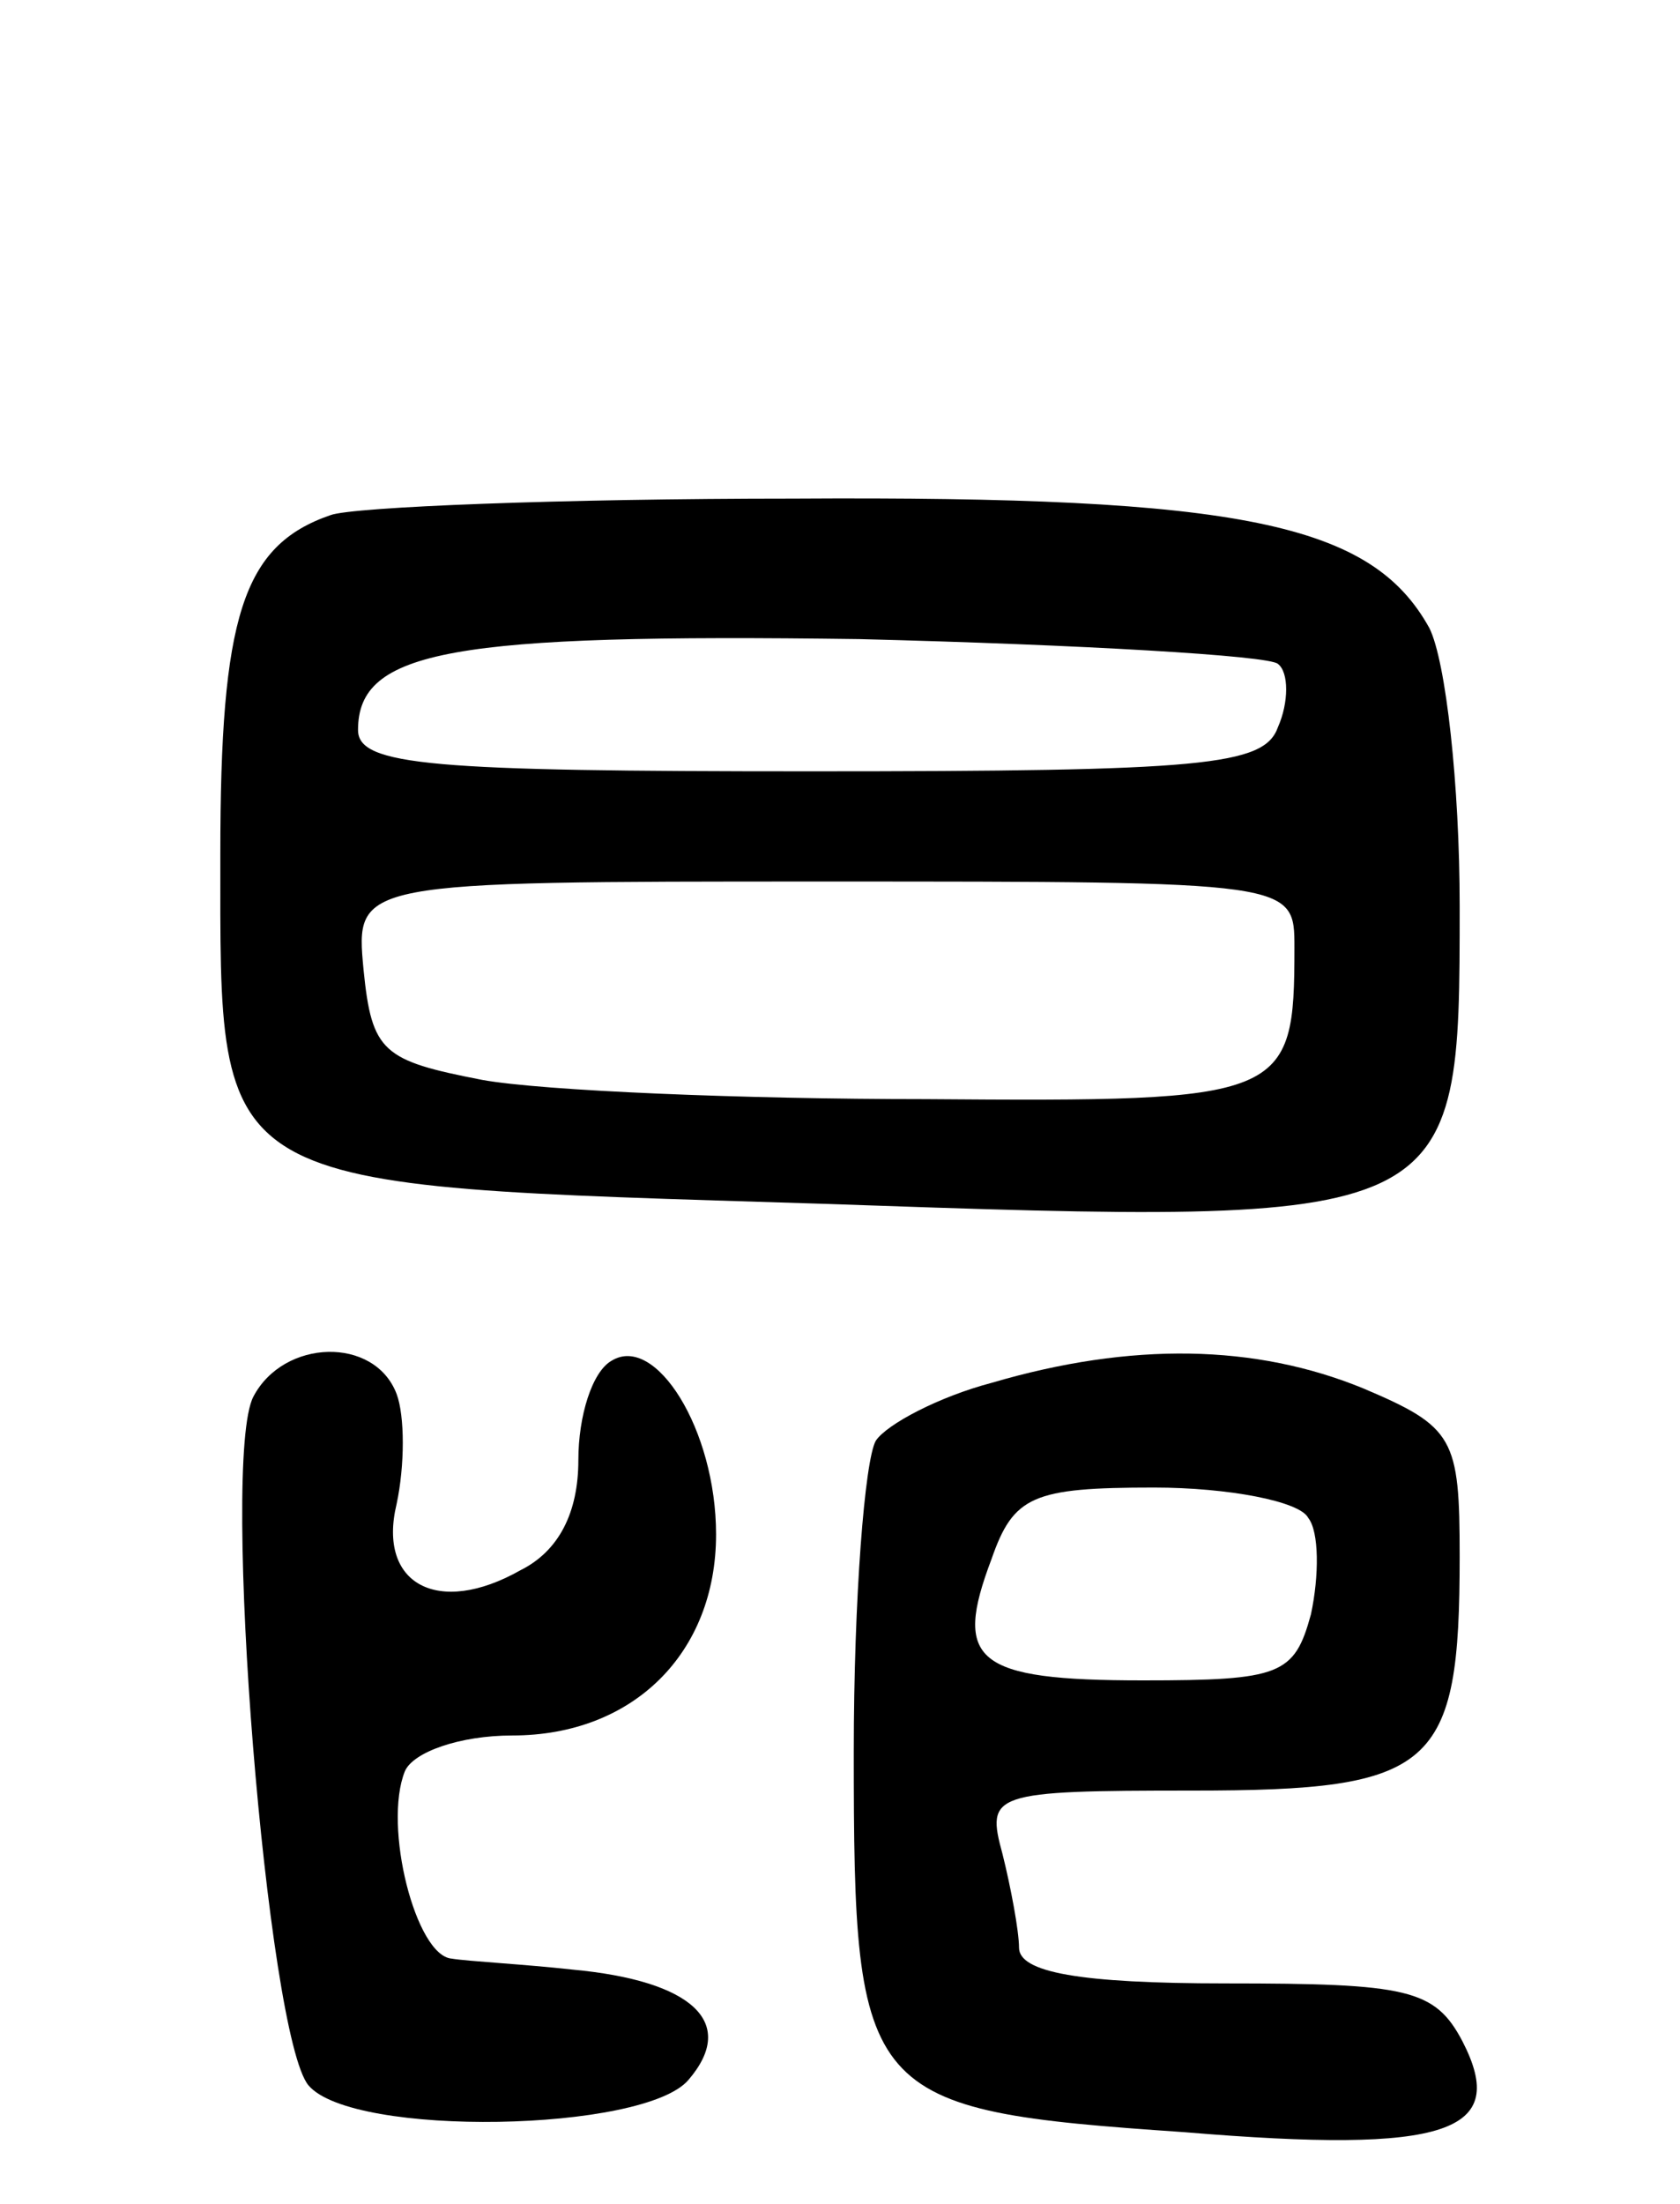 <svg version="1.0" xmlns="http://www.w3.org/2000/svg"
 width="61pt" height="80pt" viewBox="0 0 61 80"
 preserveAspectRatio="xMidYMid meet">
<g transform="translate(0,80) scale(0.1,-0.1)"
fill="#000000" stroke="none">
<path d="M120 613 c-32 -11 -40 -37 -40 -123 0 -124 -5 -120 219 -127 231 -8
231 -8 231 108 0 44 -5 89 -11 101 -21 38 -68 48 -231 47 -84 0 -160 -3 -168
-6z m344 -54 c4 -3 4 -14 0 -23 -5 -14 -27 -16 -170 -16 -137 0 -164 2 -164
15 0 29 34 35 182 33 80 -2 149 -6 152 -9z m6 -103 c0 -55 -3 -56 -134 -55
-66 0 -139 3 -161 7 -36 7 -40 10 -43 40 -3 32 -3 32 167 32 171 0 171 0 171
-24z"/>
<path d="M92 293 c-12 -23 5 -232 20 -250 16 -19 122 -17 138 2 18 21 1 36
-42 40 -18 2 -38 3 -44 4 -13 1 -25 48 -17 68 3 7 20 13 39 13 44 0 74 30 74
73 0 38 -22 73 -38 63 -7 -4 -12 -20 -12 -36 0 -19 -7 -33 -21 -40 -30 -17
-52 -5 -45 24 3 14 3 32 0 40 -8 21 -41 20 -52 -1z"/>
<path d="M360 298 c-19 -5 -38 -15 -42 -21 -4 -7 -8 -57 -8 -113 0 -126 3
-130 120 -138 96 -8 118 0 101 33 -10 19 -20 21 -86 21 -53 0 -75 4 -75 13 0
6 -3 22 -6 34 -6 22 -4 23 69 23 88 0 97 8 97 85 0 43 -2 47 -35 61 -39 16
-84 17 -135 2z m115 -49 c4 -5 4 -21 1 -35 -6 -22 -11 -24 -61 -24 -61 0 -69
7 -55 44 8 23 15 26 59 26 27 0 53 -5 56 -11z"/>
</g>
</svg>
